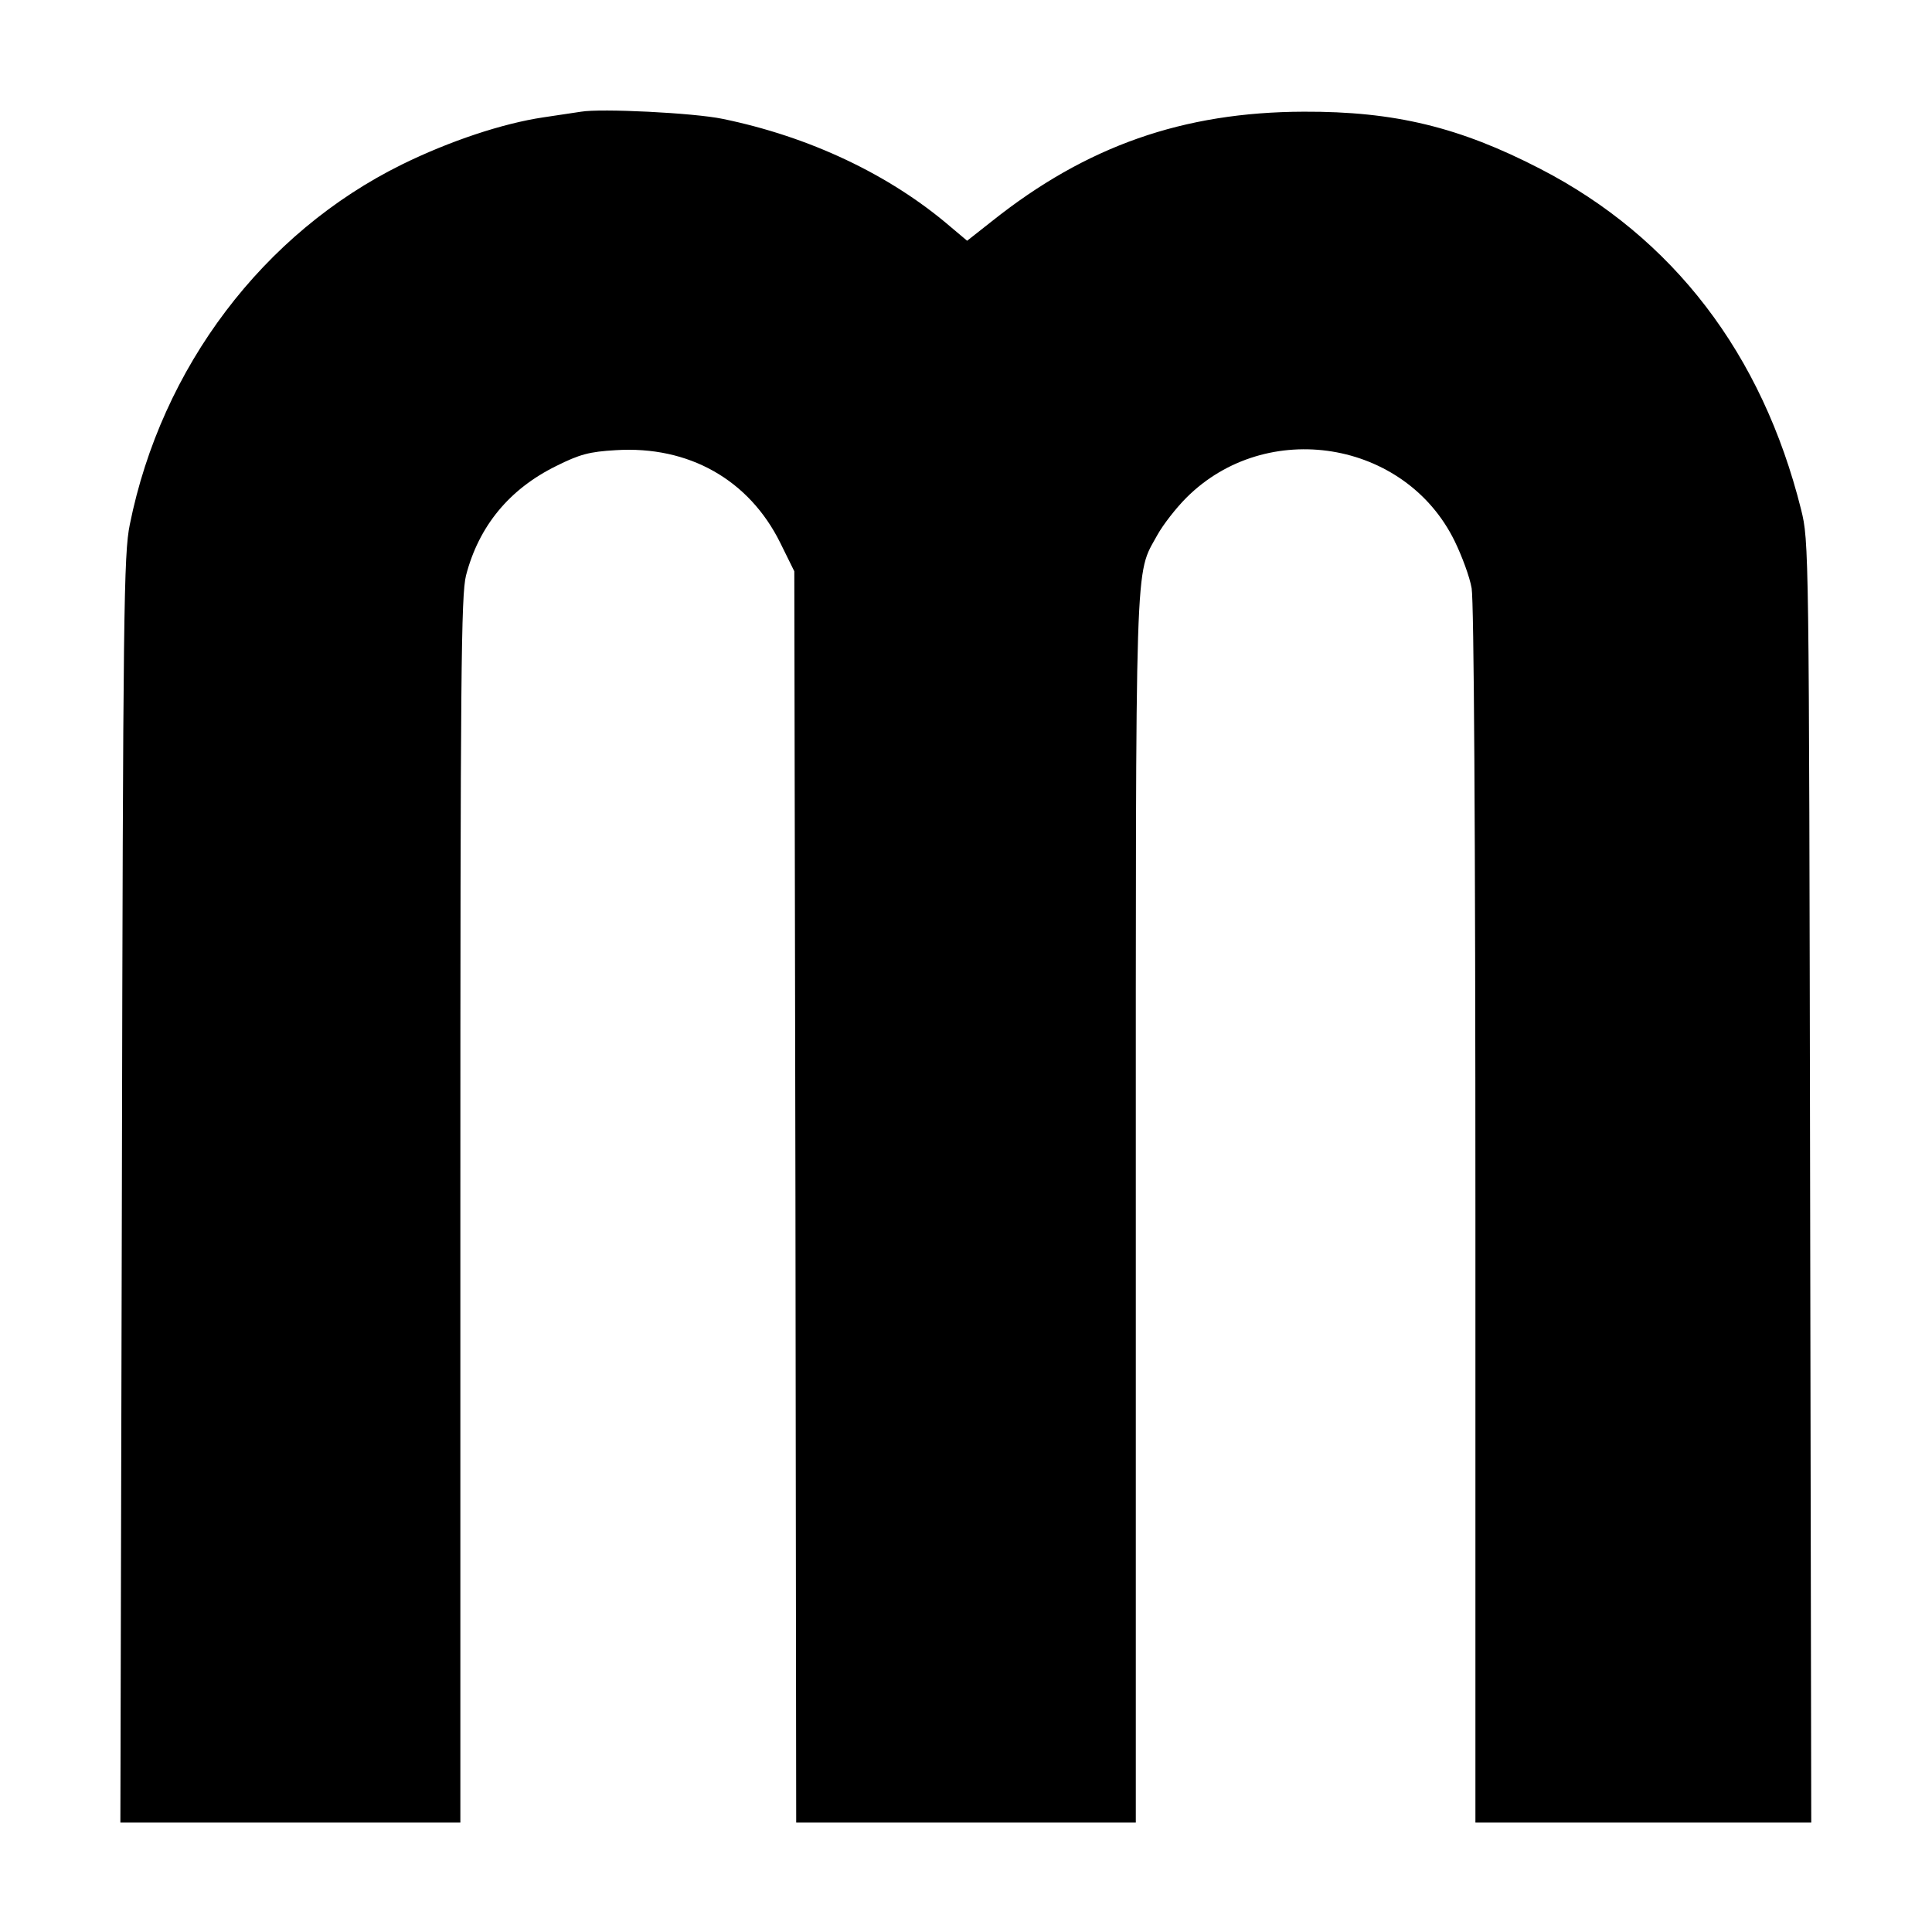 <svg version="1.0" xmlns="http://www.w3.org/2000/svg" width="682.667" height="682.667" viewBox="0 0 512 512"><path d="M154 29.6c-1.4.2-5.9.9-10 1.5-10.8 1.6-24.9 6.3-37.5 12.5C69.8 61.7 42.8 97.3 34.4 139c-1.6 7.8-1.8 22.4-2.1 176.2L31.9 483H122V320.7c0-142.6.2-163 1.5-168.2 3.4-13.1 11.5-22.9 23.9-29 6.2-3.1 8.8-3.8 15.8-4.2 19.3-1.2 35.3 7.8 43.6 24.6l3.7 7.5.3 165.8.2 165.8h90V320.7c0-177.3-.3-167.9 5.7-178.9 1.5-2.7 4.9-7.1 7.7-9.9 21.2-21.2 58-15.3 71.1 11.5 1.9 3.9 4 9.5 4.5 12.5.6 3.4 1 63.4 1 166.2V483h89l-.3-169.7c-.3-169-.3-169.8-2.4-178.3-10.3-41.2-33.9-72.1-69.2-90.3-21.3-11-38.5-15.2-62.6-15.1-32 .1-57.6 9.1-82.6 29l-6.6 5.2-4.4-3.7c-16.2-13.9-37.5-23.9-60.4-28.6-7.7-1.6-32.3-2.8-37.5-1.9z"/></svg>